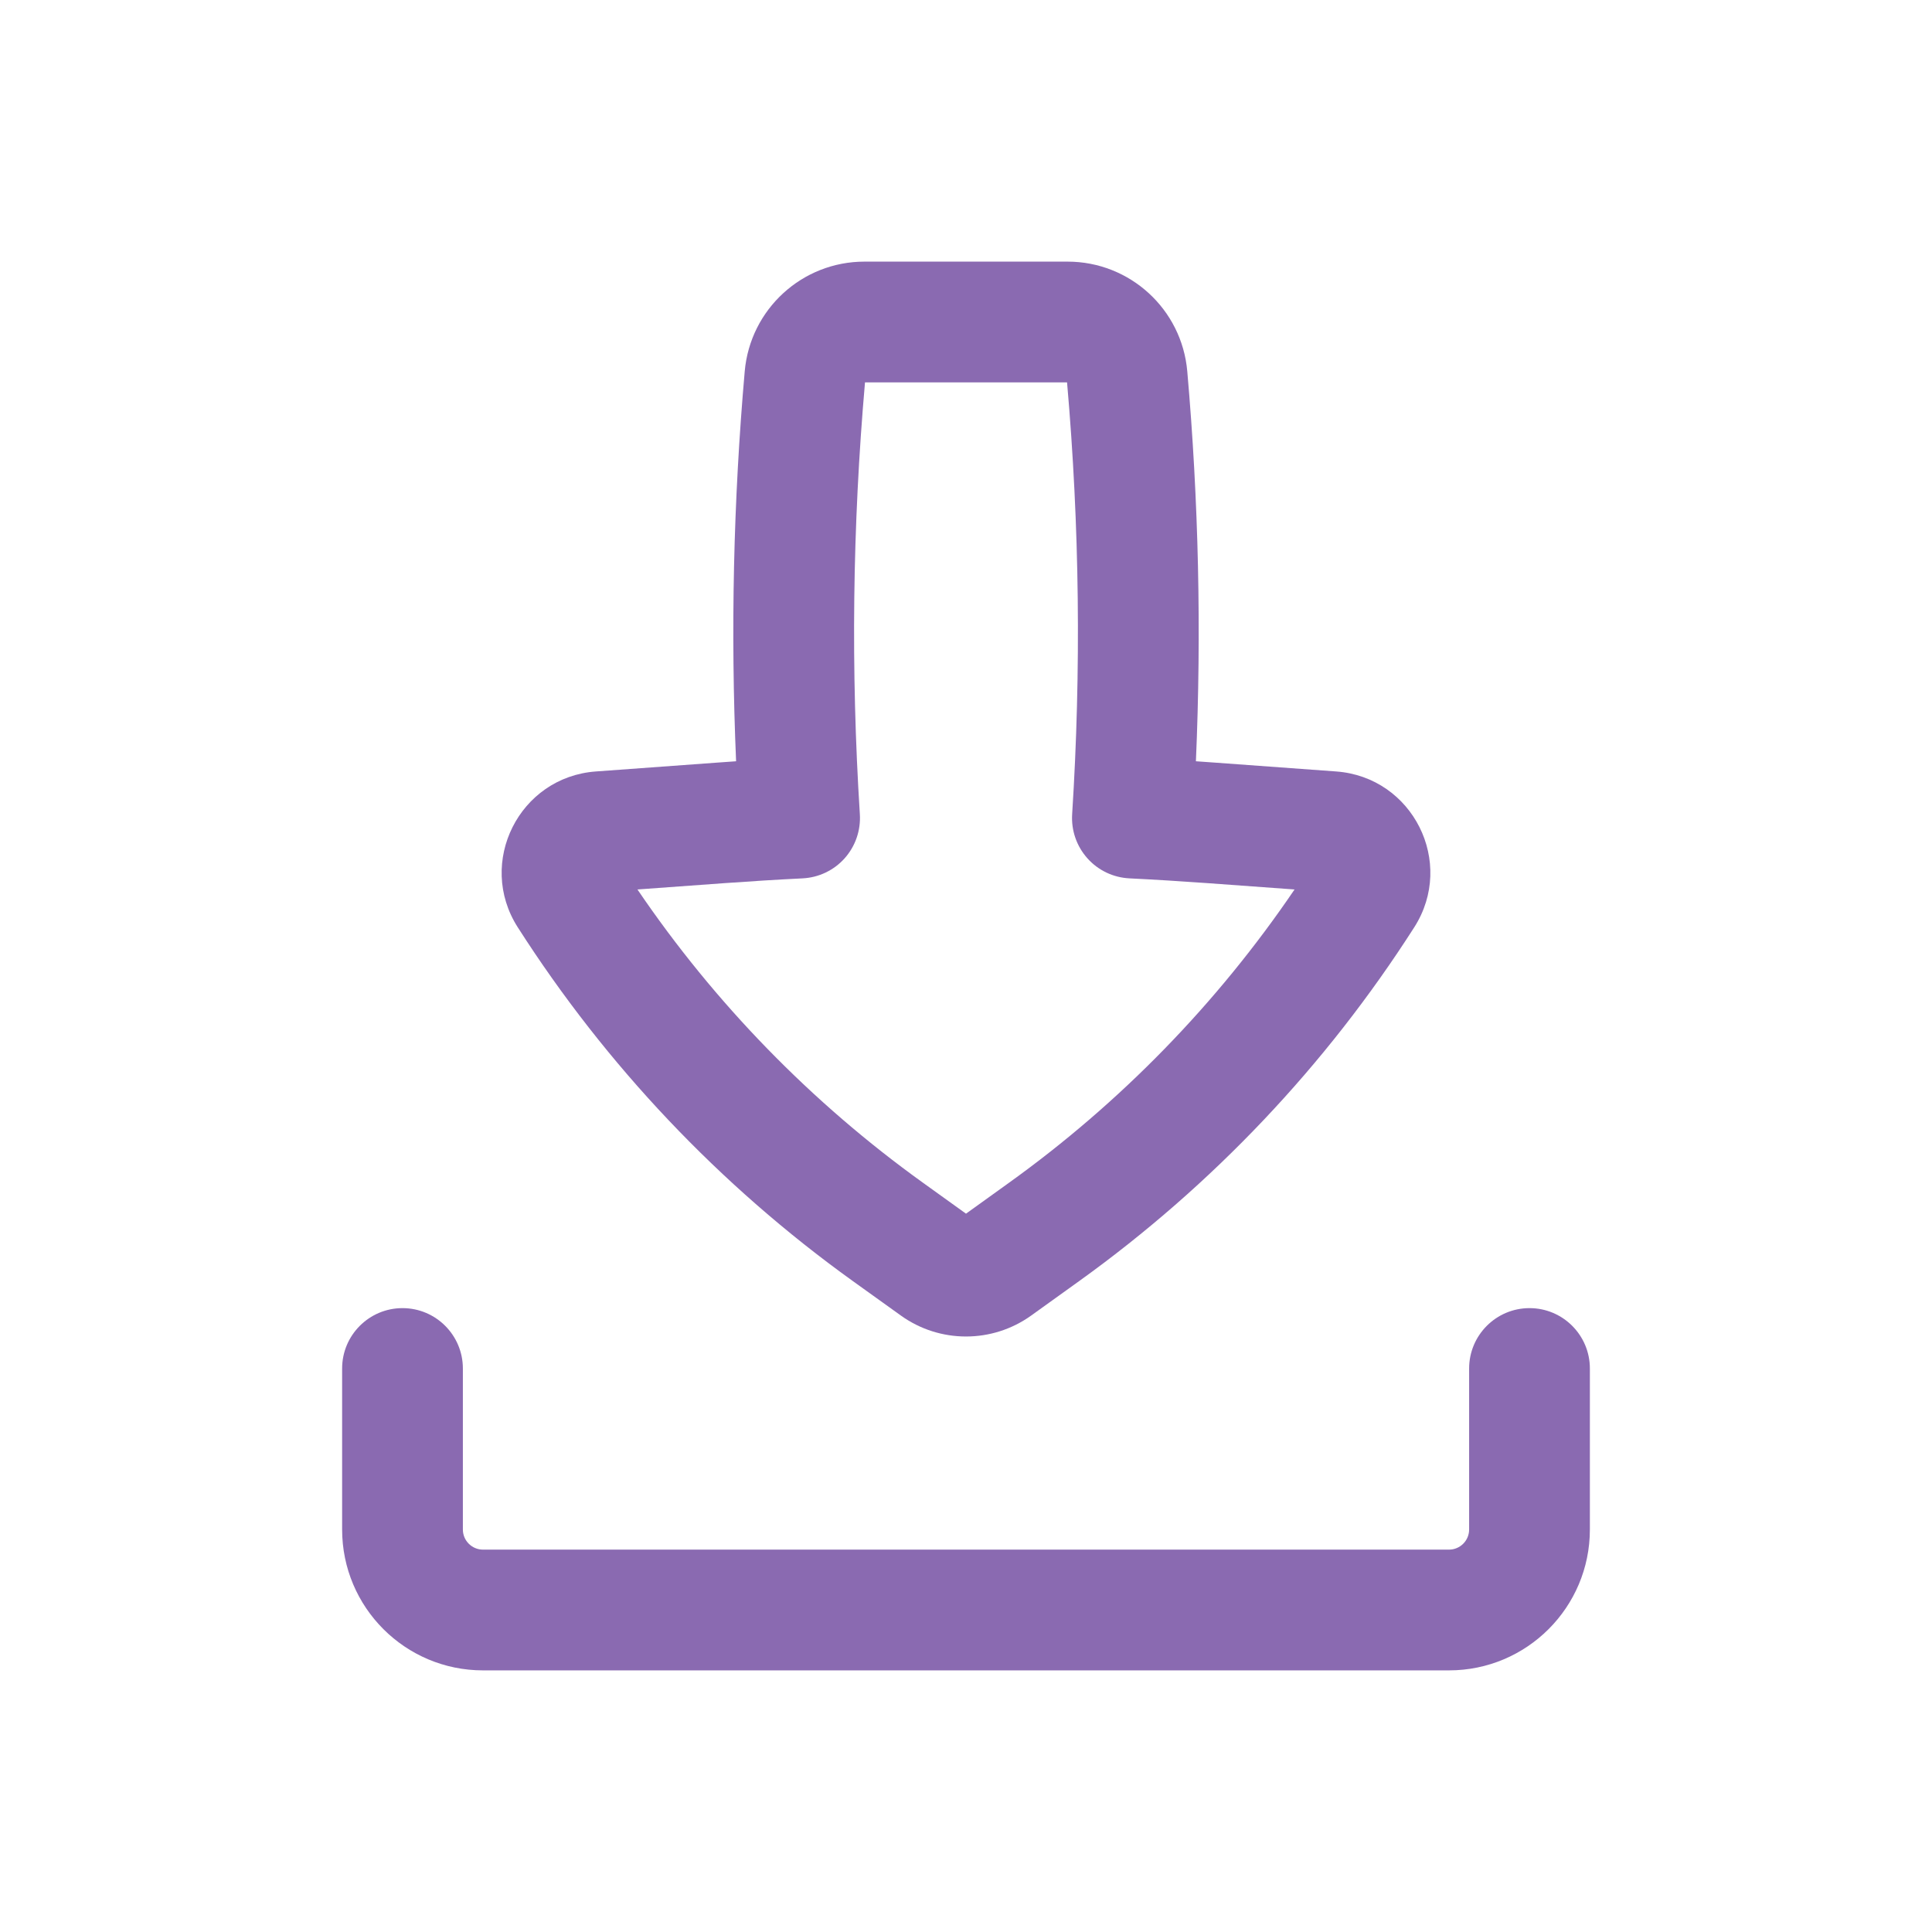 <svg width="36" height="36" viewBox="0 0 36 36" fill="none" xmlns="http://www.w3.org/2000/svg">
<path fill-rule="evenodd" clip-rule="evenodd" d="M16.107 4.875C14.947 4.875 13.979 5.762 13.877 6.918C13.665 9.335 13.612 11.762 13.716 14.185C13.59 14.194 13.464 14.203 13.337 14.212L11.103 14.375C9.675 14.479 8.876 16.071 9.647 17.278C11.292 19.851 13.41 22.088 15.89 23.87L16.786 24.513C17.511 25.034 18.489 25.034 19.215 24.513L20.11 23.87C22.59 22.088 24.709 19.851 26.353 17.278C27.124 16.071 26.326 14.479 24.897 14.375L22.663 14.212C22.537 14.203 22.41 14.194 22.284 14.185C22.389 11.762 22.335 9.335 22.123 6.918C22.022 5.762 21.054 4.875 19.893 4.875H16.107ZM16.022 15.172C15.852 12.491 15.884 9.801 16.118 7.125H19.883C20.117 9.801 20.148 12.491 19.978 15.172C19.959 15.473 20.061 15.768 20.262 15.993C20.462 16.218 20.744 16.352 21.045 16.367C21.53 16.391 22.015 16.421 22.5 16.456L24.122 16.574C22.683 18.694 20.881 20.546 18.797 22.042L18 22.615L17.203 22.042C15.12 20.546 13.317 18.694 11.878 16.574L13.501 16.456C13.985 16.421 14.47 16.391 14.955 16.367C15.256 16.352 15.538 16.218 15.739 15.993C15.939 15.768 16.041 15.473 16.022 15.172Z" fill="#8A6AB1"/>
<path d="M8.625 25.5C8.625 24.879 8.121 24.375 7.5 24.375C6.879 24.375 6.375 24.879 6.375 25.5V28.5C6.375 29.95 7.55 31.125 9 31.125H27C28.45 31.125 29.625 29.95 29.625 28.5V25.5C29.625 24.879 29.121 24.375 28.5 24.375C27.879 24.375 27.375 24.879 27.375 25.5V28.5C27.375 28.707 27.207 28.875 27 28.875H9C8.793 28.875 8.625 28.707 8.625 28.5V25.5Z" fill="#8A6AB1"/>
</svg>
